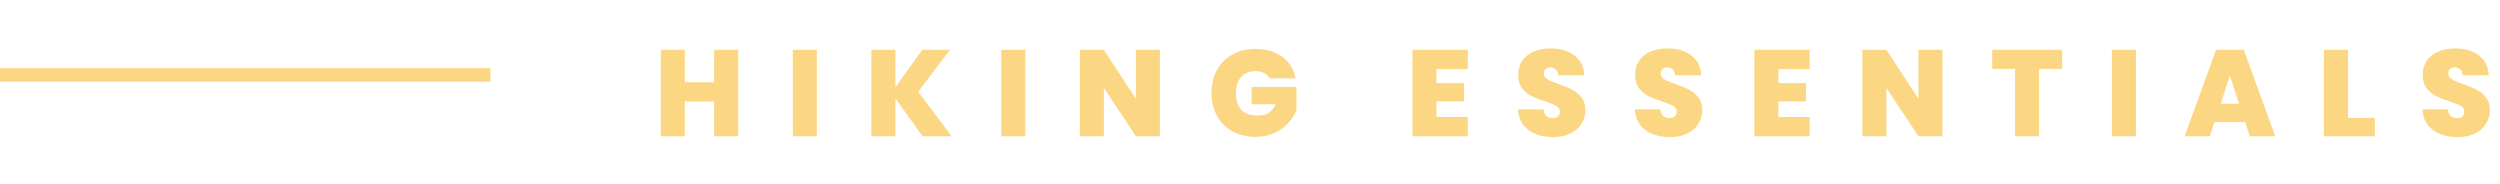 <svg width="367" height="27" viewBox="0 0 367 27" fill="none" xmlns="http://www.w3.org/2000/svg">
<path d="M108.366 7.31V20H104.838V14.906H100.536V20H97.008V7.31H100.536V12.08H104.838V7.31H108.366ZM119.913 7.31V20H116.385V7.31H119.913ZM135.428 20L131.45 14.438V20H127.922V7.31H131.45V12.782L135.392 7.31H139.46L134.798 13.466L139.694 20H135.428ZM150.511 7.31V20H146.983V7.31H150.511ZM170.274 20H166.746L162.048 12.908V20H158.52V7.31H162.048L166.746 14.492V7.31H170.274V20ZM186.383 11.486C186.179 11.15 185.897 10.892 185.537 10.712C185.189 10.532 184.775 10.442 184.295 10.442C183.407 10.442 182.705 10.73 182.189 11.306C181.685 11.882 181.433 12.656 181.433 13.628C181.433 14.72 181.703 15.554 182.243 16.13C182.795 16.694 183.593 16.976 184.637 16.976C185.873 16.976 186.755 16.418 187.283 15.302H183.737V12.764H190.325V16.184C190.049 16.856 189.641 17.486 189.101 18.074C188.573 18.662 187.901 19.148 187.085 19.532C186.269 19.904 185.339 20.09 184.295 20.09C183.023 20.09 181.895 19.82 180.911 19.28C179.939 18.728 179.183 17.966 178.643 16.994C178.115 16.01 177.851 14.888 177.851 13.628C177.851 12.38 178.115 11.27 178.643 10.298C179.183 9.314 179.939 8.552 180.911 8.012C181.883 7.46 183.005 7.184 184.277 7.184C185.873 7.184 187.193 7.568 188.237 8.336C189.281 9.104 189.929 10.154 190.181 11.486H186.383ZM210.88 10.136V12.206H214.93V14.888H210.88V17.174H215.47V20H207.352V7.31H215.47V10.136H210.88ZM228.001 20.126C226.525 20.126 225.313 19.778 224.365 19.082C223.417 18.374 222.907 17.366 222.835 16.058H226.597C226.633 16.502 226.765 16.826 226.993 17.03C227.221 17.234 227.515 17.336 227.875 17.336C228.199 17.336 228.463 17.258 228.667 17.102C228.883 16.934 228.991 16.706 228.991 16.418C228.991 16.046 228.817 15.758 228.469 15.554C228.121 15.35 227.557 15.122 226.777 14.87C225.949 14.594 225.277 14.33 224.761 14.078C224.257 13.814 223.813 13.436 223.429 12.944C223.057 12.44 222.871 11.786 222.871 10.982C222.871 10.166 223.075 9.47 223.483 8.894C223.891 8.306 224.455 7.862 225.175 7.562C225.895 7.262 226.711 7.112 227.623 7.112C229.099 7.112 230.275 7.46 231.151 8.156C232.039 8.84 232.513 9.806 232.573 11.054H228.739C228.727 10.67 228.607 10.382 228.379 10.19C228.163 9.998 227.881 9.902 227.533 9.902C227.269 9.902 227.053 9.98 226.885 10.136C226.717 10.292 226.633 10.514 226.633 10.802C226.633 11.042 226.723 11.252 226.903 11.432C227.095 11.6 227.329 11.75 227.605 11.882C227.881 12.002 228.289 12.158 228.829 12.35C229.633 12.626 230.293 12.902 230.809 13.178C231.337 13.442 231.787 13.82 232.159 14.312C232.543 14.792 232.735 15.404 232.735 16.148C232.735 16.904 232.543 17.582 232.159 18.182C231.787 18.782 231.241 19.256 230.521 19.604C229.813 19.952 228.973 20.126 228.001 20.126ZM245.163 20.126C243.687 20.126 242.475 19.778 241.527 19.082C240.579 18.374 240.069 17.366 239.997 16.058H243.759C243.795 16.502 243.927 16.826 244.155 17.03C244.383 17.234 244.677 17.336 245.037 17.336C245.361 17.336 245.625 17.258 245.829 17.102C246.045 16.934 246.153 16.706 246.153 16.418C246.153 16.046 245.979 15.758 245.631 15.554C245.283 15.35 244.719 15.122 243.939 14.87C243.111 14.594 242.439 14.33 241.923 14.078C241.419 13.814 240.975 13.436 240.591 12.944C240.219 12.44 240.033 11.786 240.033 10.982C240.033 10.166 240.237 9.47 240.645 8.894C241.053 8.306 241.617 7.862 242.337 7.562C243.057 7.262 243.873 7.112 244.785 7.112C246.261 7.112 247.437 7.46 248.313 8.156C249.201 8.84 249.675 9.806 249.735 11.054H245.901C245.889 10.67 245.769 10.382 245.541 10.19C245.325 9.998 245.043 9.902 244.695 9.902C244.431 9.902 244.215 9.98 244.047 10.136C243.879 10.292 243.795 10.514 243.795 10.802C243.795 11.042 243.885 11.252 244.065 11.432C244.257 11.6 244.491 11.75 244.767 11.882C245.043 12.002 245.451 12.158 245.991 12.35C246.795 12.626 247.455 12.902 247.971 13.178C248.499 13.442 248.949 13.82 249.321 14.312C249.705 14.792 249.897 15.404 249.897 16.148C249.897 16.904 249.705 17.582 249.321 18.182C248.949 18.782 248.403 19.256 247.683 19.604C246.975 19.952 246.135 20.126 245.163 20.126ZM261.065 10.136V12.206H265.115V14.888H261.065V17.174H265.655V20H257.537V7.31H265.655V10.136H261.065ZM285.153 20H281.625L276.927 12.908V20H273.399V7.31H276.927L281.625 14.492V7.31H285.153V20ZM302.72 7.31V10.118H299.336V20H295.808V10.118H292.46V7.31H302.72ZM313.554 7.31V20H310.026V7.31H313.554ZM329.591 17.93H325.091L324.407 20H320.699L325.325 7.31H329.393L334.001 20H330.275L329.591 17.93ZM328.709 15.23L327.341 11.126L325.991 15.23H328.709ZM344.679 17.3H348.621V20H341.151V7.31H344.679V17.3ZM360.78 20.126C359.304 20.126 358.092 19.778 357.144 19.082C356.196 18.374 355.686 17.366 355.614 16.058H359.376C359.412 16.502 359.544 16.826 359.772 17.03C360 17.234 360.294 17.336 360.654 17.336C360.978 17.336 361.242 17.258 361.446 17.102C361.662 16.934 361.77 16.706 361.77 16.418C361.77 16.046 361.596 15.758 361.248 15.554C360.9 15.35 360.336 15.122 359.556 14.87C358.728 14.594 358.056 14.33 357.54 14.078C357.036 13.814 356.592 13.436 356.208 12.944C355.836 12.44 355.65 11.786 355.65 10.982C355.65 10.166 355.854 9.47 356.262 8.894C356.67 8.306 357.234 7.862 357.954 7.562C358.674 7.262 359.49 7.112 360.402 7.112C361.878 7.112 363.054 7.46 363.93 8.156C364.818 8.84 365.292 9.806 365.352 11.054H361.518C361.506 10.67 361.386 10.382 361.158 10.19C360.942 9.998 360.66 9.902 360.312 9.902C360.048 9.902 359.832 9.98 359.664 10.136C359.496 10.292 359.412 10.514 359.412 10.802C359.412 11.042 359.502 11.252 359.682 11.432C359.874 11.6 360.108 11.75 360.384 11.882C360.66 12.002 361.068 12.158 361.608 12.35C362.412 12.626 363.072 12.902 363.588 13.178C364.116 13.442 364.566 13.82 364.938 14.312C365.322 14.792 365.514 15.404 365.514 16.148C365.514 16.904 365.322 17.582 364.938 18.182C364.566 18.782 364.02 19.256 363.3 19.604C362.592 19.952 361.752 20.126 360.78 20.126Z" fill="#FBD784"/>
<rect y="10" width="72" height="2" fill="#FBD784"/>
</svg>
